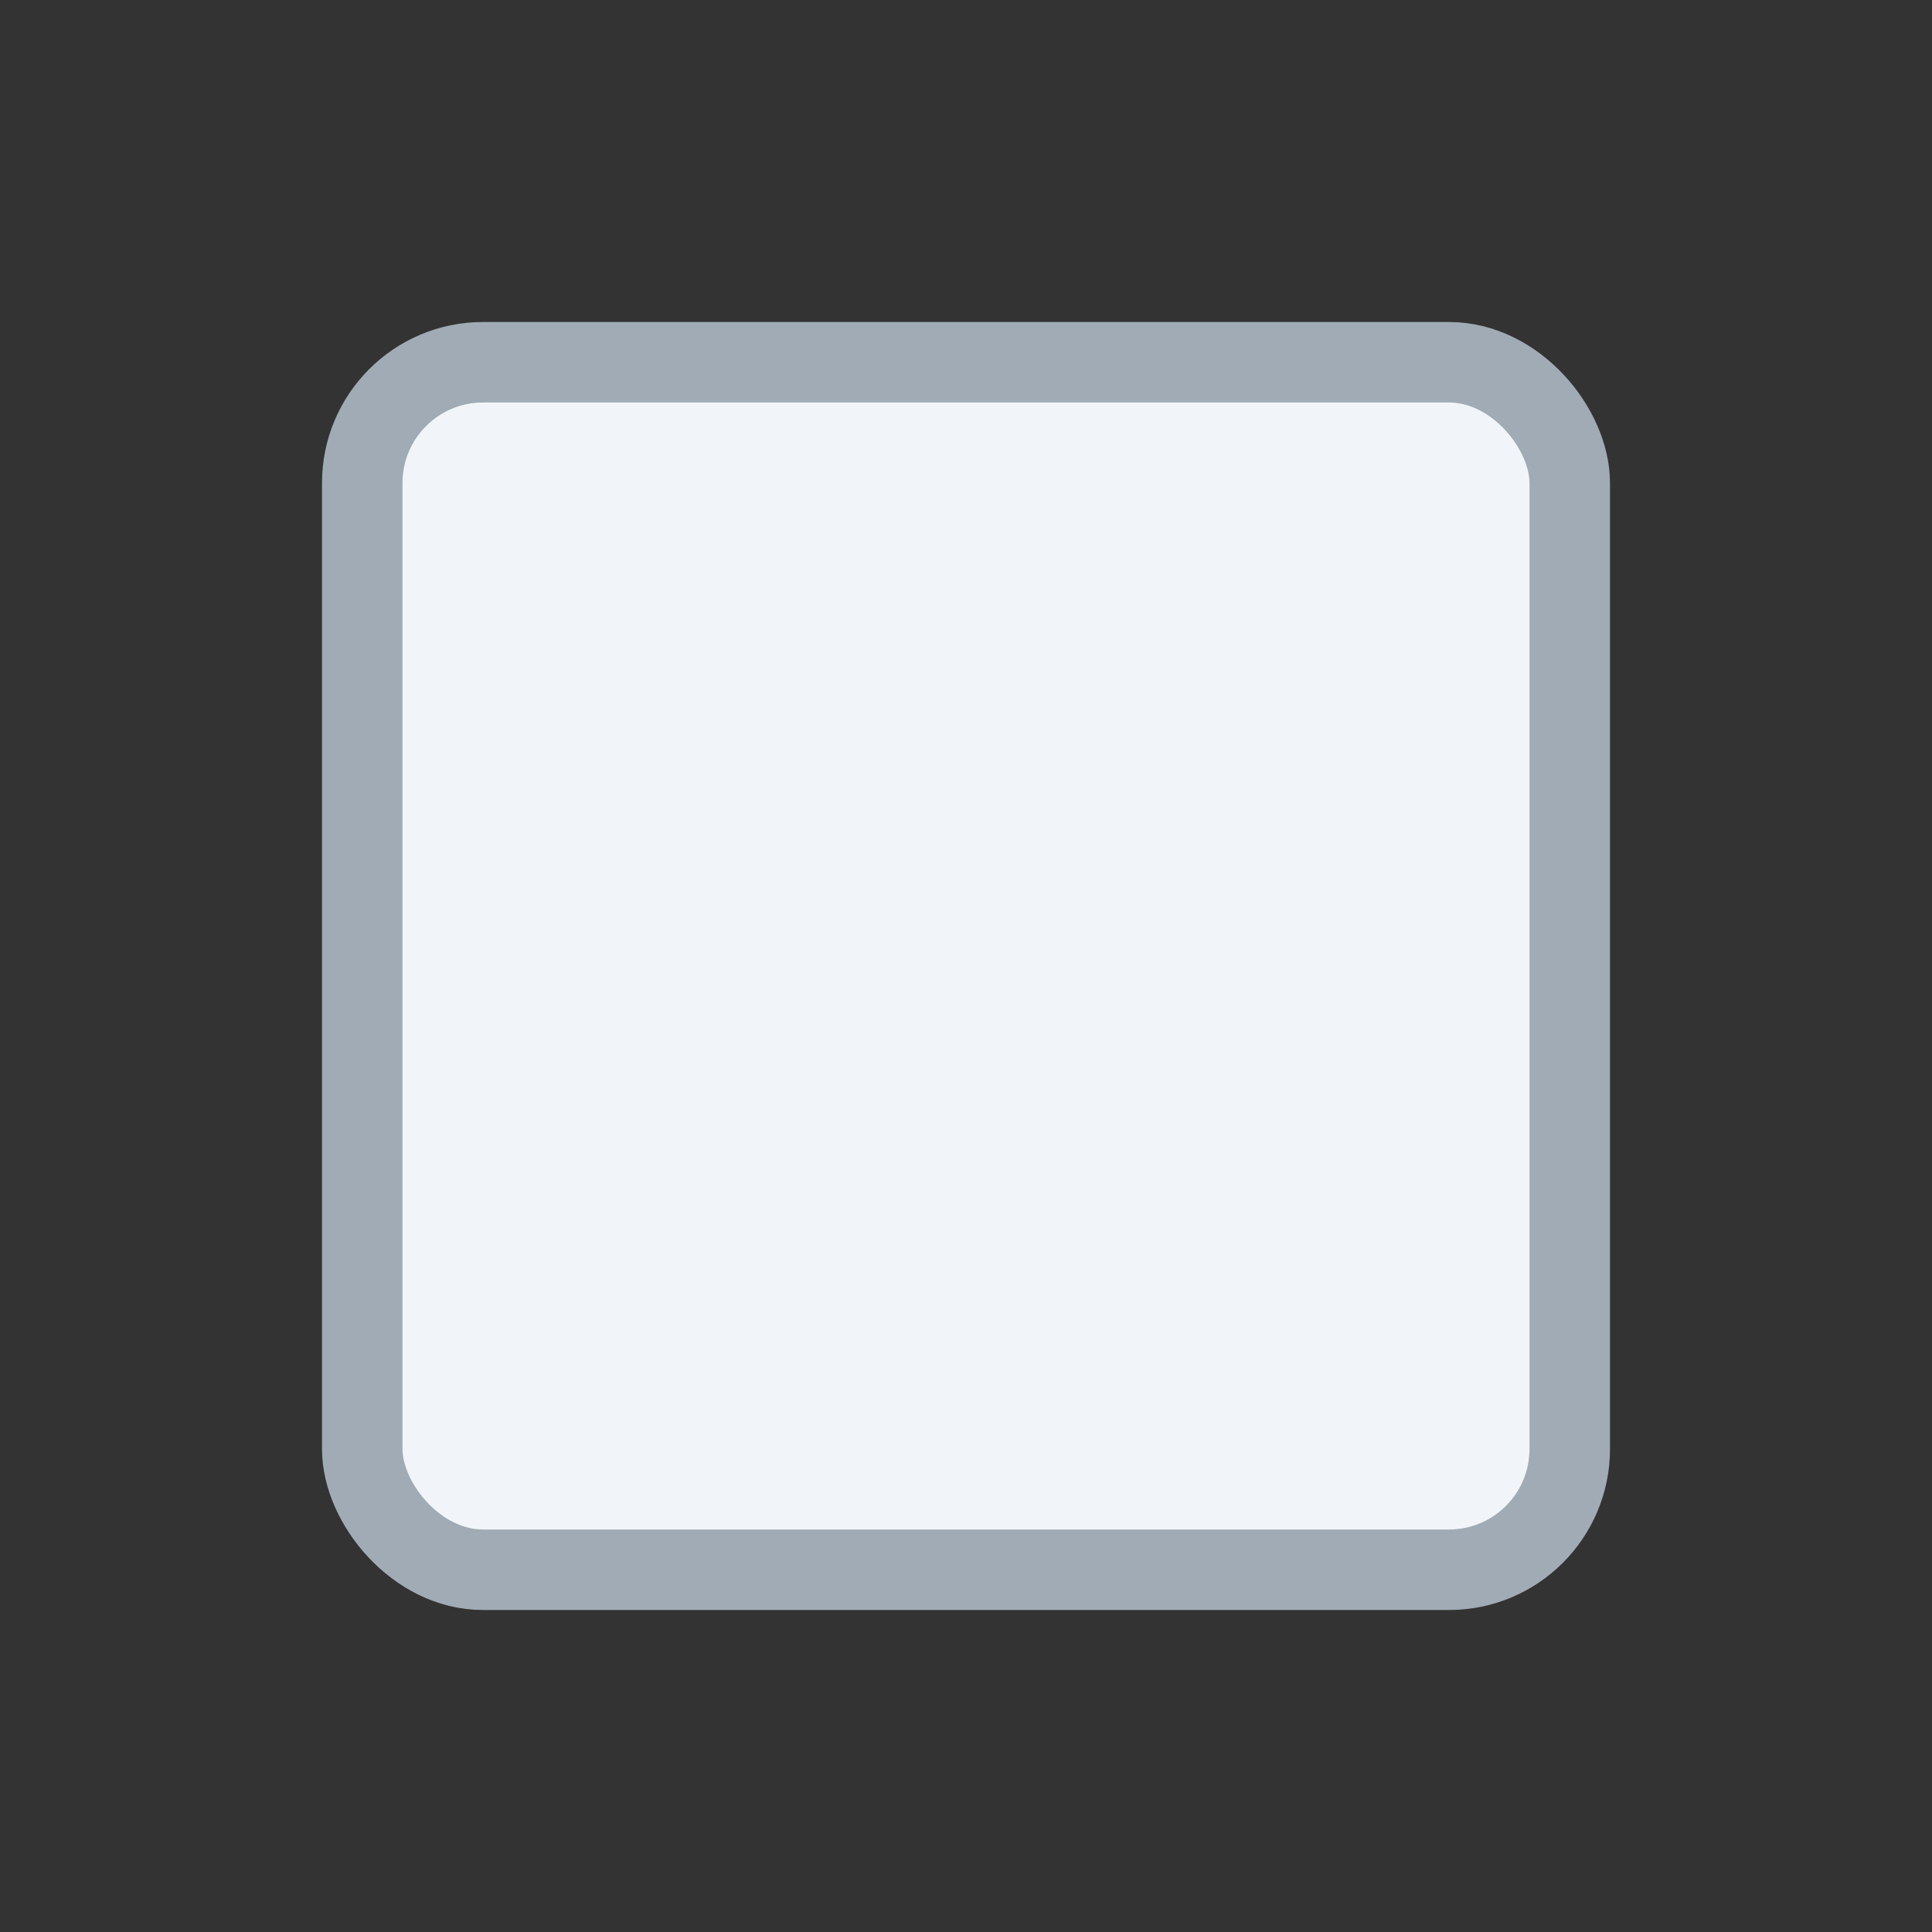 <svg width="24" height="24" viewBox="0 0 24 24" fill="none" xmlns="http://www.w3.org/2000/svg">
    <rect x="0" y="0" width="24" height="24" fill="#333333" stroke="none"/>
    <rect x="4.5" y="4.5" width="15" height="15" rx="1.5" fill="#F1F5F9" stroke="#A0ABB5"/>
</svg>
